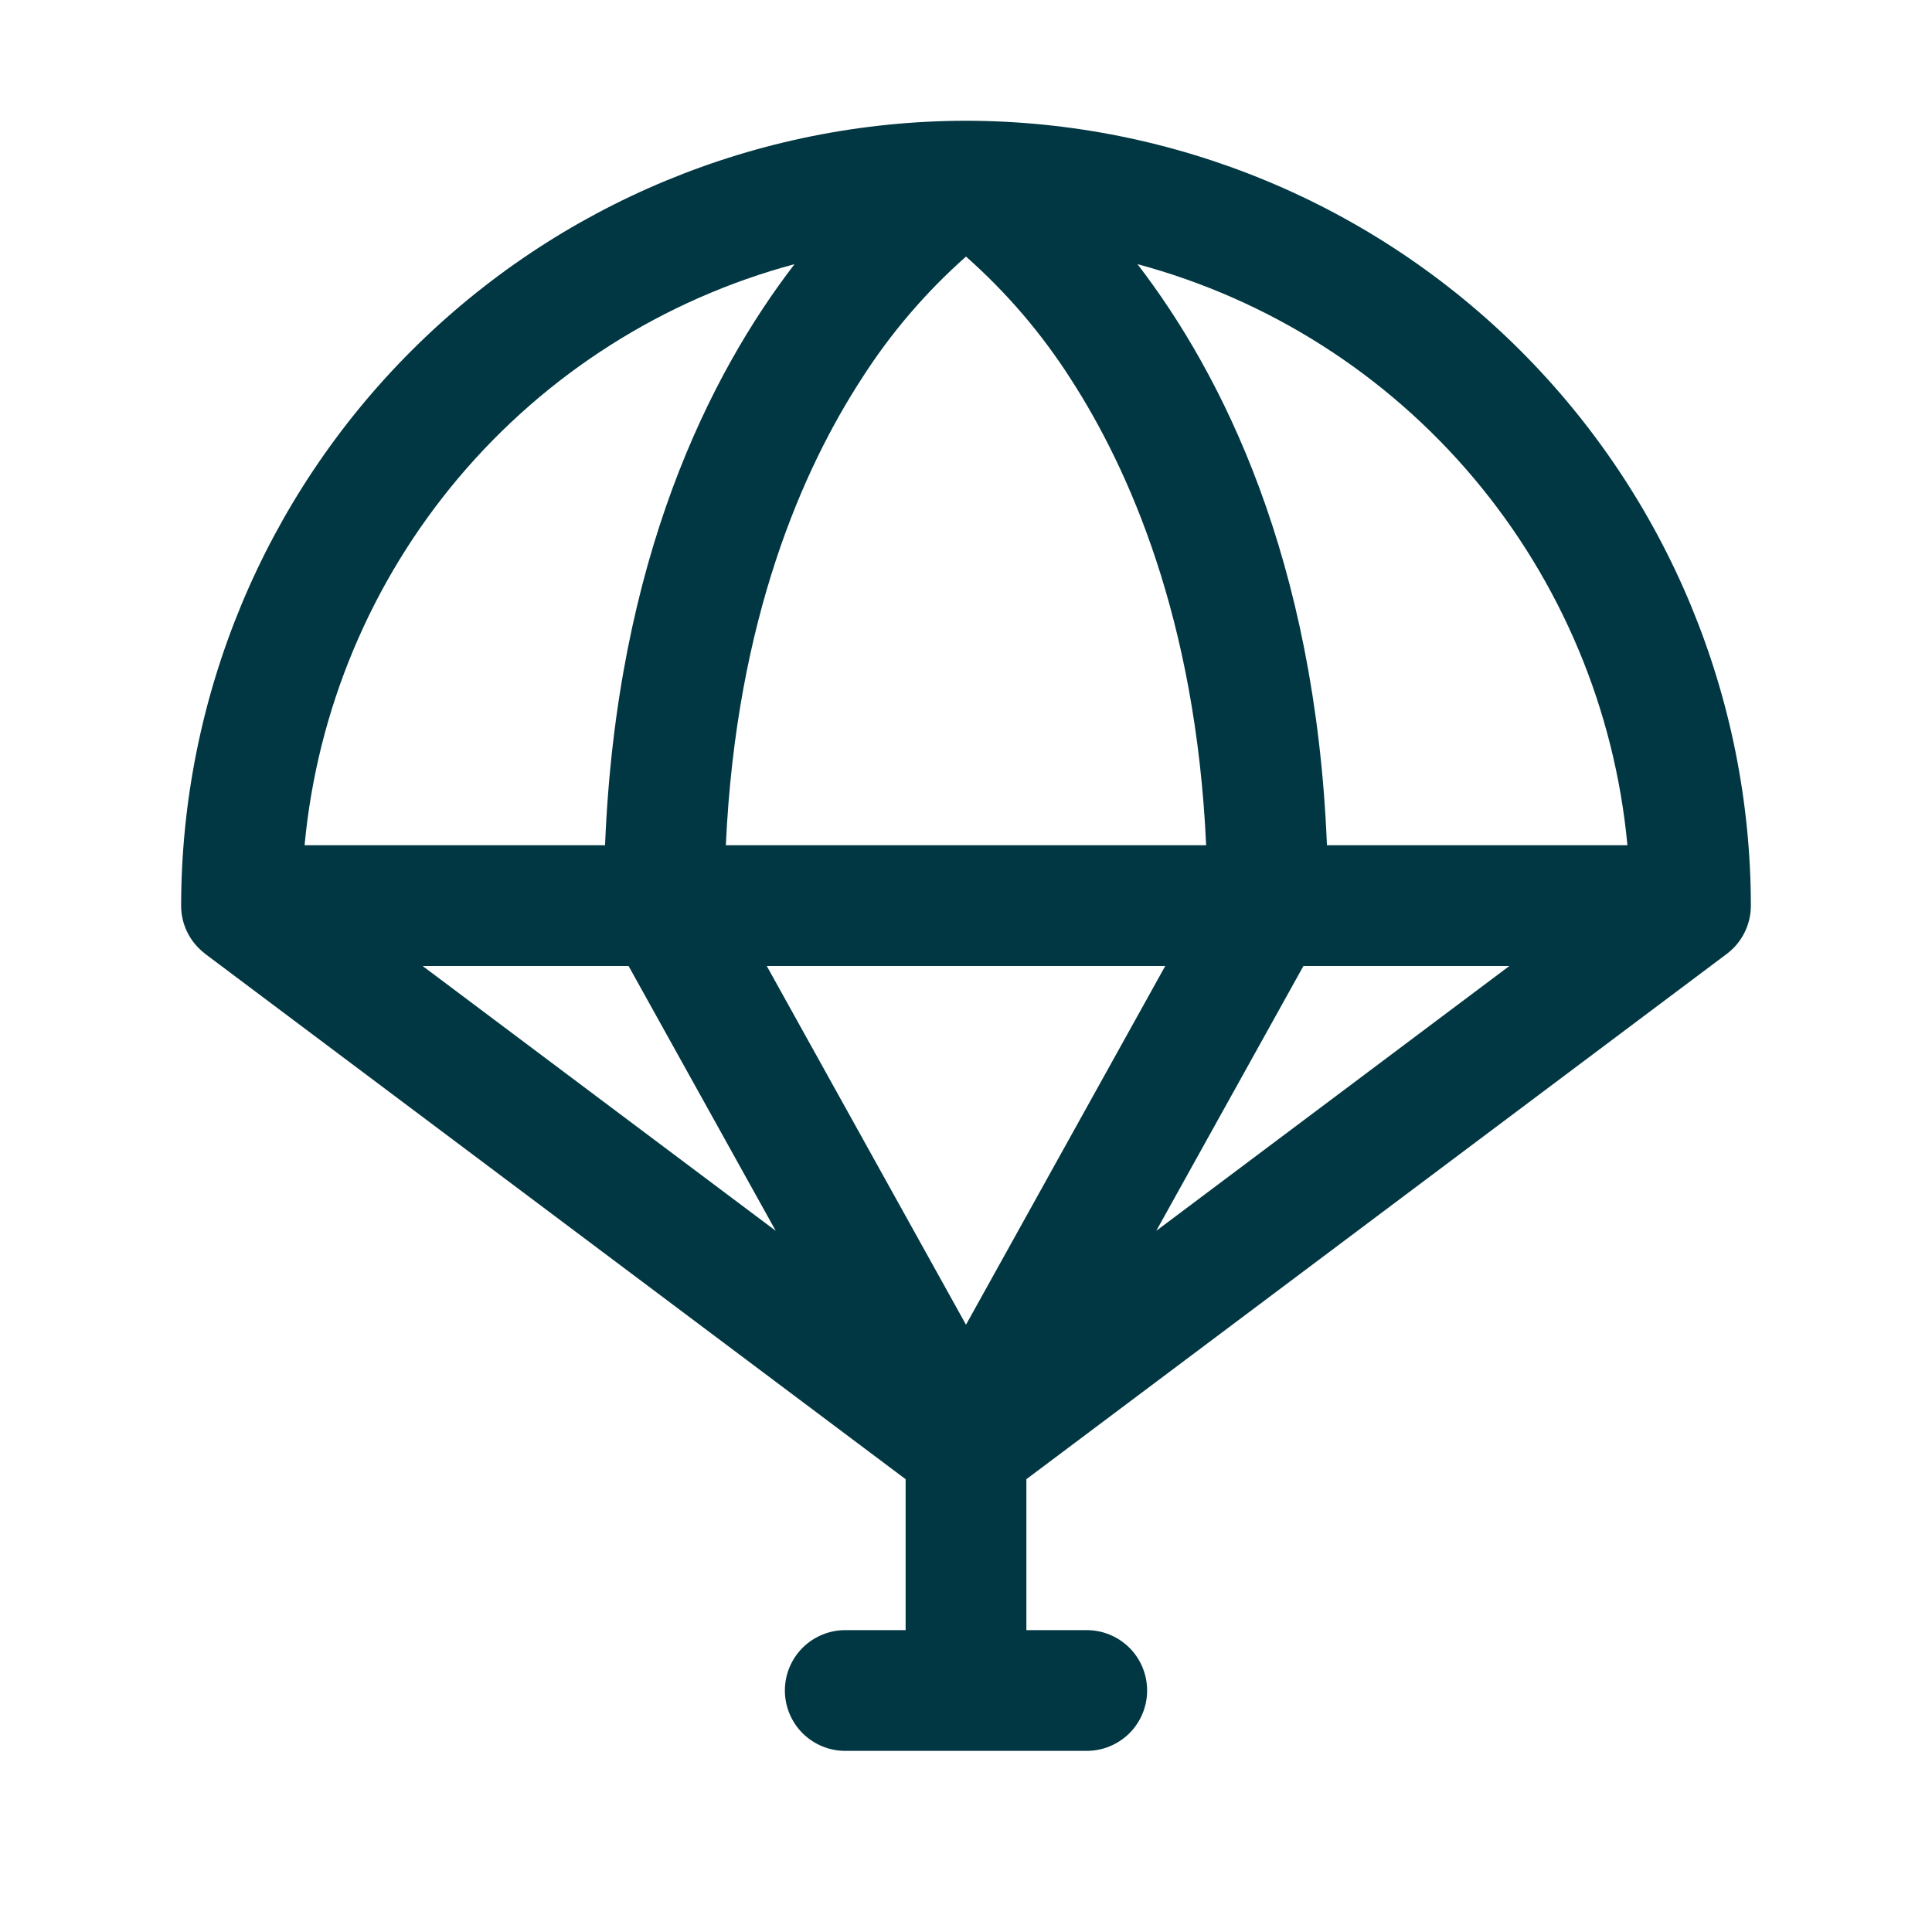 <svg width="40" height="40" viewBox="0 0 40 40" fill="none" xmlns="http://www.w3.org/2000/svg">
<path d="M36.25 18.75C36.245 14.442 34.531 10.311 31.485 7.265C28.439 4.219 24.308 2.505 20 2.5C15.692 2.505 11.561 4.219 8.515 7.265C5.469 10.311 3.755 14.442 3.75 18.75C3.75 18.939 3.792 19.125 3.875 19.295C3.958 19.465 4.078 19.613 4.227 19.73C4.234 19.737 4.241 19.744 4.25 19.75L18.75 30.625V33.75H17.5C17.169 33.75 16.851 33.882 16.616 34.116C16.382 34.35 16.25 34.669 16.25 35C16.25 35.331 16.382 35.65 16.616 35.884C16.851 36.118 17.169 36.25 17.5 36.25H22.5C22.831 36.25 23.149 36.118 23.384 35.884C23.618 35.65 23.75 35.331 23.75 35C23.75 34.669 23.618 34.35 23.384 34.116C23.149 33.882 22.831 33.75 22.5 33.75H21.25V30.625L35.75 19.75C35.905 19.634 36.031 19.483 36.118 19.309C36.205 19.135 36.25 18.944 36.25 18.75ZM33.694 17.5H27.473C27.233 11.57 25.3 7.745 23.55 5.469C26.267 6.199 28.695 7.743 30.508 9.894C32.321 12.045 33.433 14.699 33.694 17.5ZM20 5.312C20.837 6.052 21.567 6.905 22.169 7.847C23.358 9.688 24.758 12.792 24.972 17.5H15.028C15.242 12.792 16.642 9.688 17.831 7.853C18.432 6.909 19.162 6.054 20 5.312ZM24.125 20L20 27.427L15.875 20H24.125ZM13.014 20L16.061 25.483L8.75 20H13.014ZM26.986 20H31.25L23.939 25.483L26.986 20ZM16.45 5.469C14.7 7.745 12.767 11.57 12.527 17.5H6.306C6.567 14.699 7.679 12.045 9.492 9.894C11.305 7.743 13.733 6.199 16.45 5.469Z" fill="#013742"/>
</svg>
